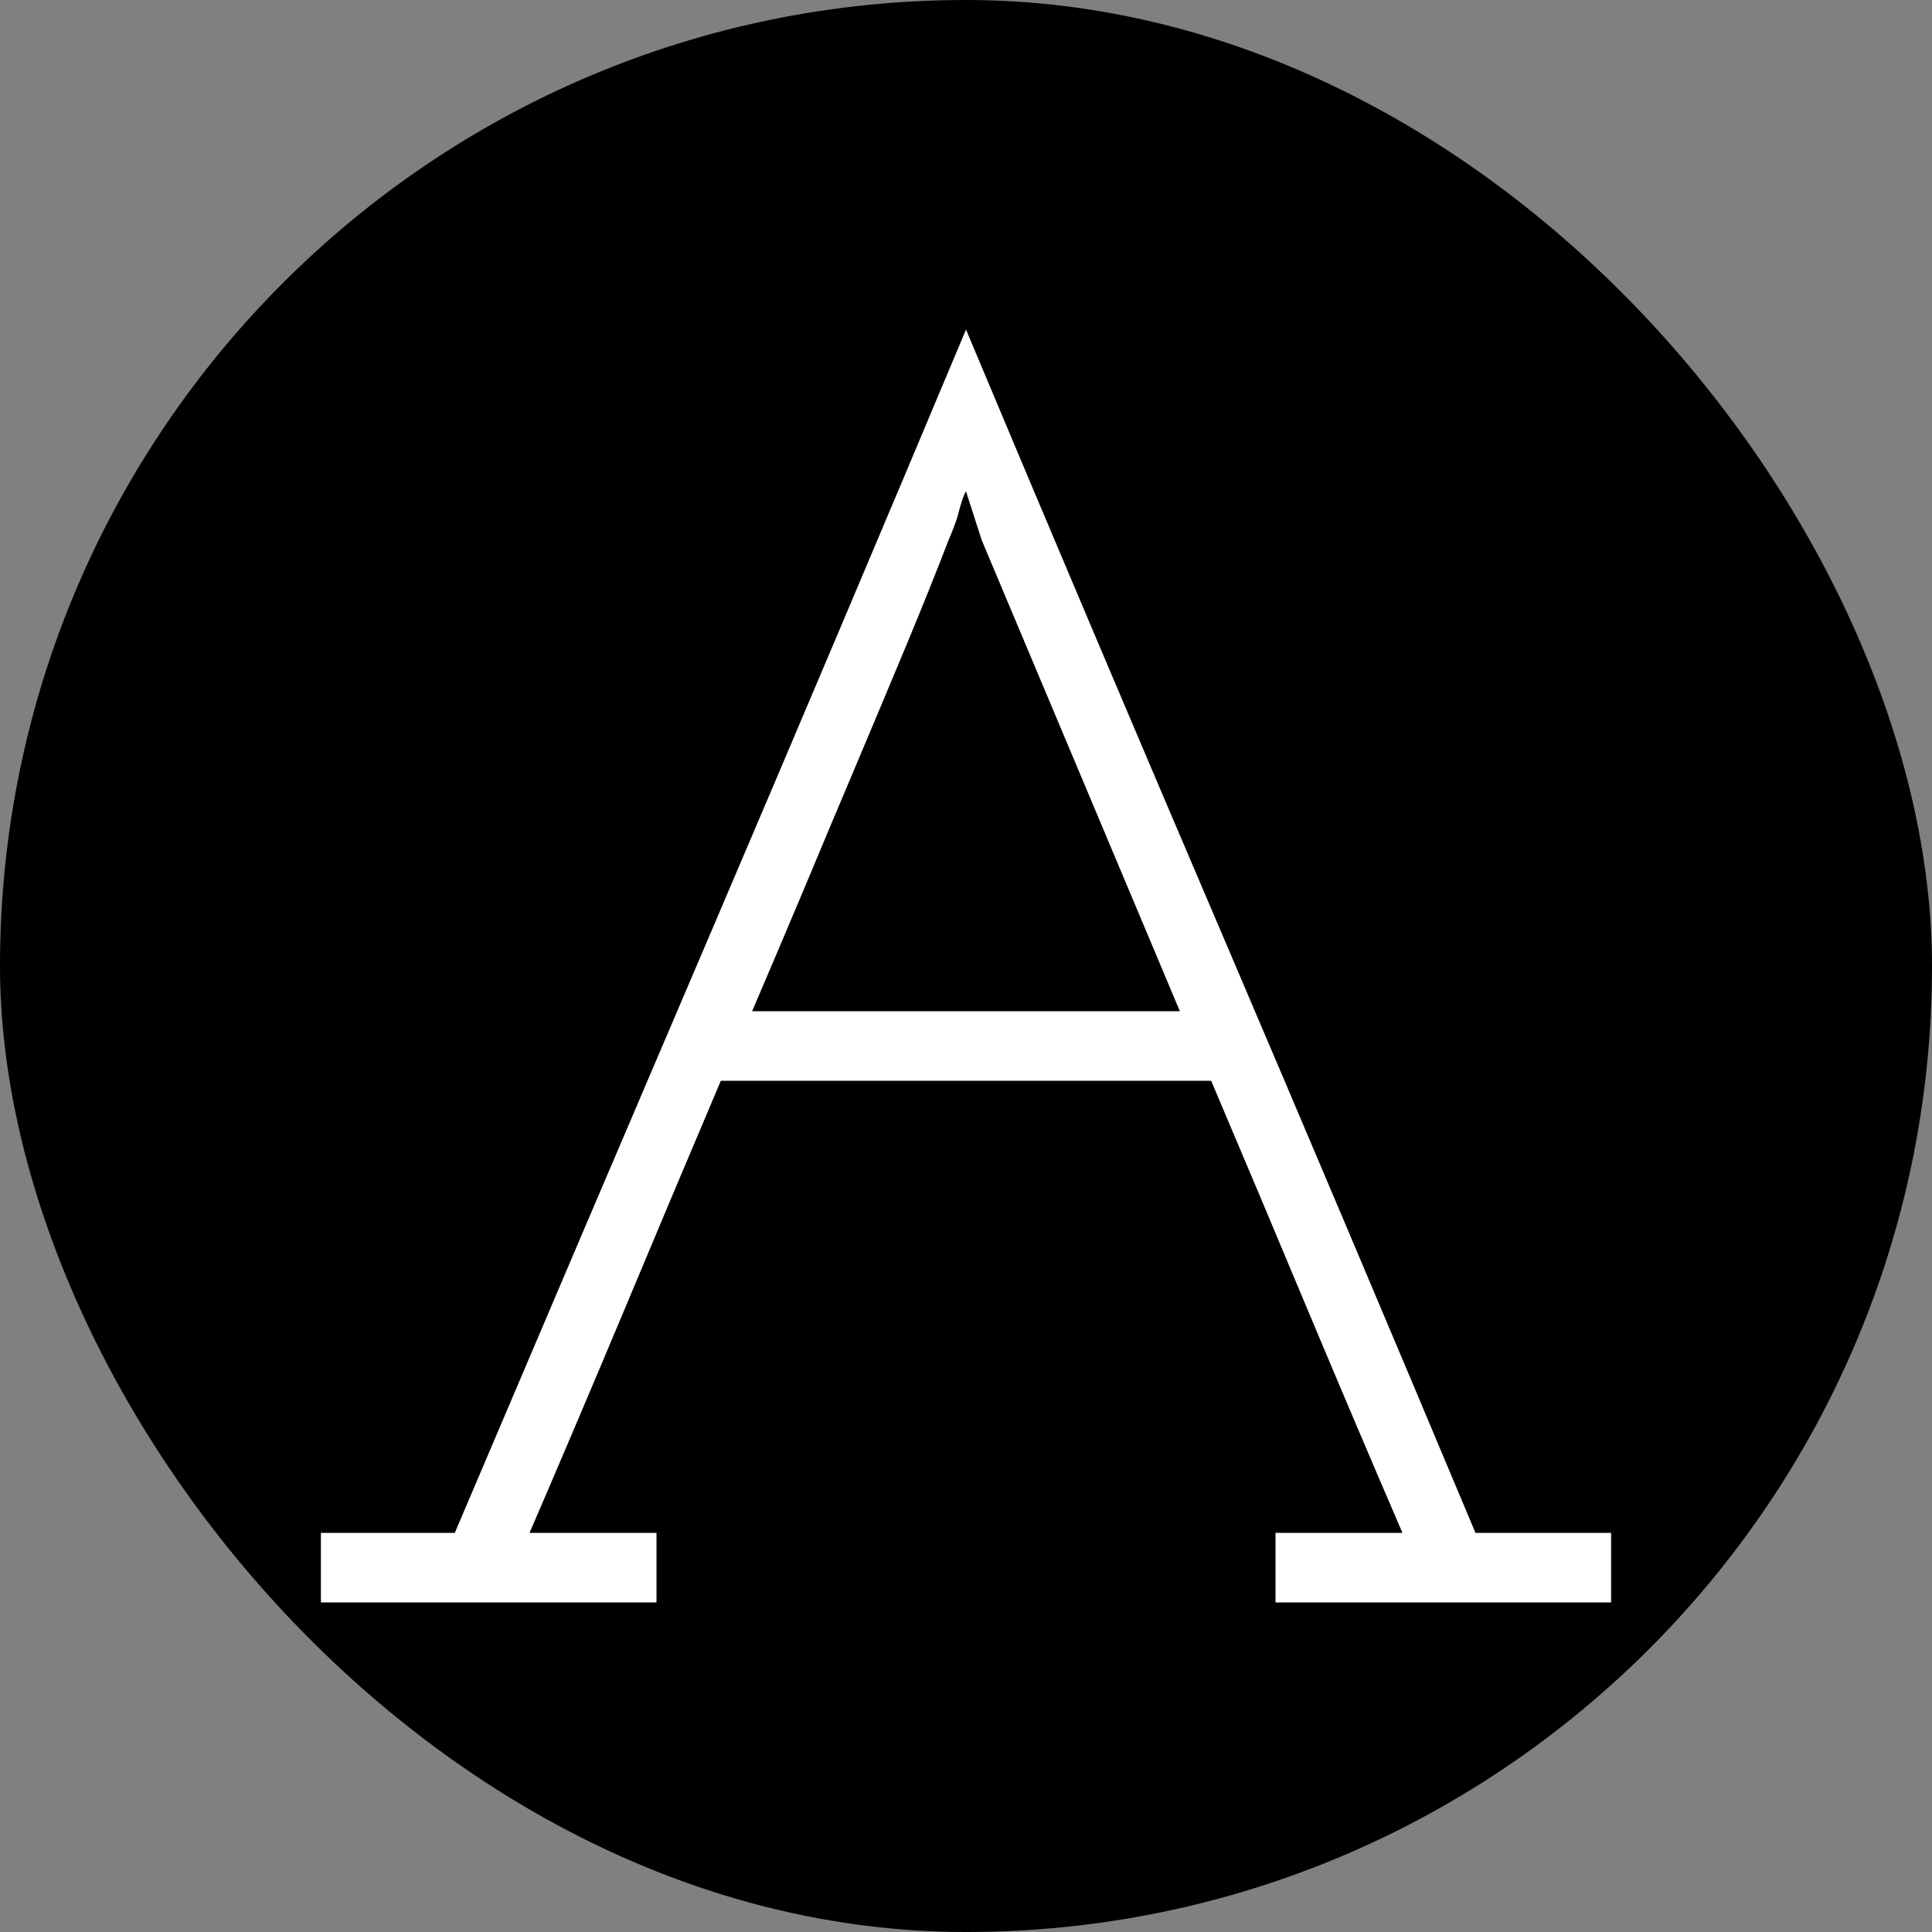 <svg xmlns="http://www.w3.org/2000/svg" width="256" height="256" viewBox="0 0 100 100"><rect x="0" y="0" width="100" height="100" fill="#808080" stroke="none"/><rect width="100" height="100" rx="50" fill="#000000"></rect><path d="M16.61 82.94L16.61 79.34L23.54 79.34Q30.20 63.68 36.82 48.20Q43.43 32.72 50.00 17.06L50.00 17.06Q56.57 32.72 63.19 48.20Q69.80 63.68 76.37 79.34L76.37 79.34L83.39 79.34L83.39 82.94L66.02 82.94L66.02 79.34L72.59 79.34Q70.07 73.49 67.64 67.69Q65.21 61.88 62.69 55.94L62.69 55.94L37.31 55.94Q34.79 61.88 32.36 67.69Q29.93 73.49 27.41 79.34L27.41 79.34L33.98 79.34L33.98 82.94L16.61 82.94ZM61.07 52.34L50.81 27.95L50.00 25.43Q49.82 25.70 49.55 26.78L49.55 26.78Q49.37 27.32 49.10 27.95L49.10 27.95Q48.20 30.29 46.99 33.21Q45.77 36.14 44.42 39.34Q43.07 42.53 41.68 45.86Q40.28 49.19 38.93 52.34L38.93 52.34L61.07 52.34Z" fill="#fff"></path></svg>
